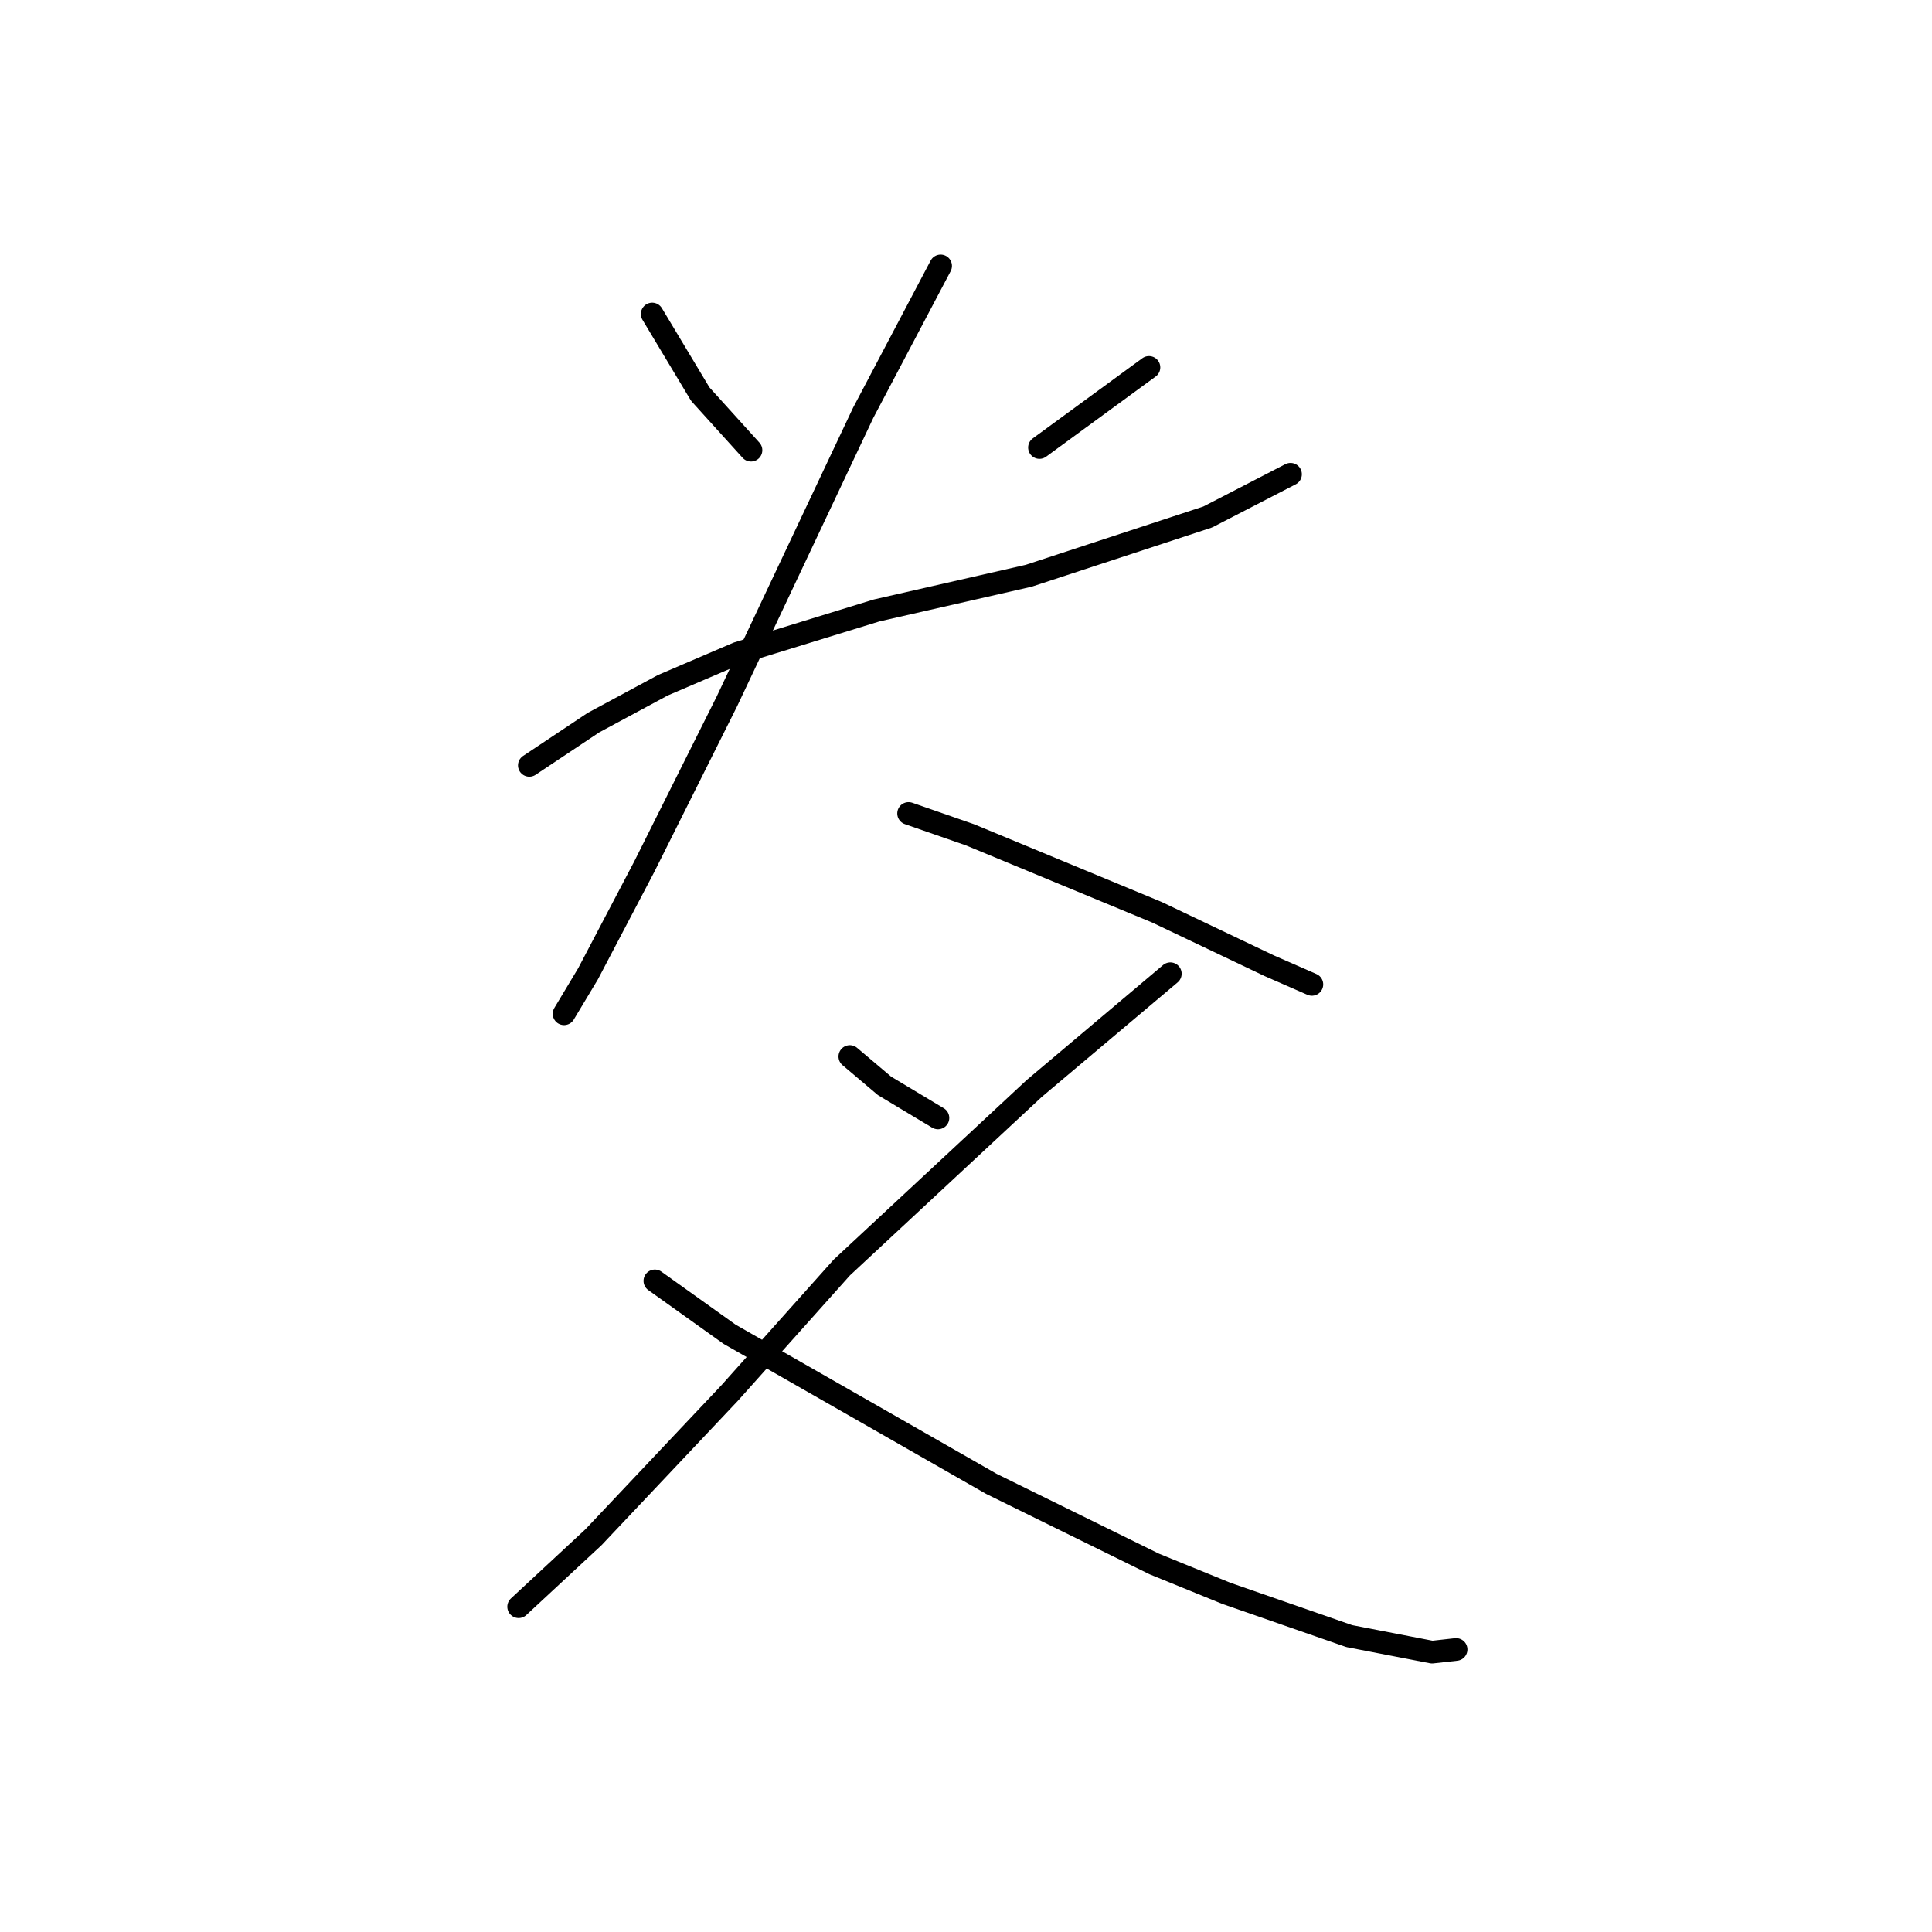<?xml version="1.0" standalone="no"?>
    <svg width="256" height="256" xmlns="http://www.w3.org/2000/svg" version="1.1">
    <polyline stroke="black" stroke-width="3" stroke-linecap="round" fill="transparent" stroke-linejoin="round" points="86.417 41.606 90.664 48.684 92.787 52.223 99.511 59.655 99.511 59.655 " />
        <polyline stroke="black" stroke-width="3" stroke-linecap="round" fill="transparent" stroke-linejoin="round" points="152.244 48.684 137.734 59.301 137.734 59.301 " />
        <polyline stroke="black" stroke-width="3" stroke-linecap="round" fill="transparent" stroke-linejoin="round" points="70.137 101.417 78.631 95.754 87.832 90.8 97.742 86.553 116.145 80.89 136.318 76.289 160.03 68.503 171.002 62.84 171.002 62.84 " />
        <polyline stroke="black" stroke-width="3" stroke-linecap="round" fill="transparent" stroke-linejoin="round" points="124.639 35.235 114.376 54.701 108.359 67.441 96.326 92.923 85.355 114.866 77.923 129.022 74.738 134.331 74.738 134.331 " />
        <polyline stroke="black" stroke-width="3" stroke-linecap="round" fill="transparent" stroke-linejoin="round" points="120.392 107.787 128.532 110.619 153.306 120.882 168.17 127.96 173.833 130.438 173.833 130.438 " />
        <polyline stroke="black" stroke-width="3" stroke-linecap="round" fill="transparent" stroke-linejoin="round" points="112.606 139.993 117.207 143.886 124.285 148.133 124.285 148.133 " />
        <polyline stroke="black" stroke-width="3" stroke-linecap="round" fill="transparent" stroke-linejoin="round" points="155.076 129.022 137.026 144.24 111.544 167.952 96.68 184.586 78.631 203.698 68.721 212.899 68.721 212.899 " />
        <polyline stroke="black" stroke-width="3" stroke-linecap="round" fill="transparent" stroke-linejoin="round" points="86.771 169.722 96.68 176.8 131.364 196.619 152.952 207.237 162.508 211.13 178.788 216.792 189.759 218.916 192.944 218.562 192.944 218.562 " />
        </svg>